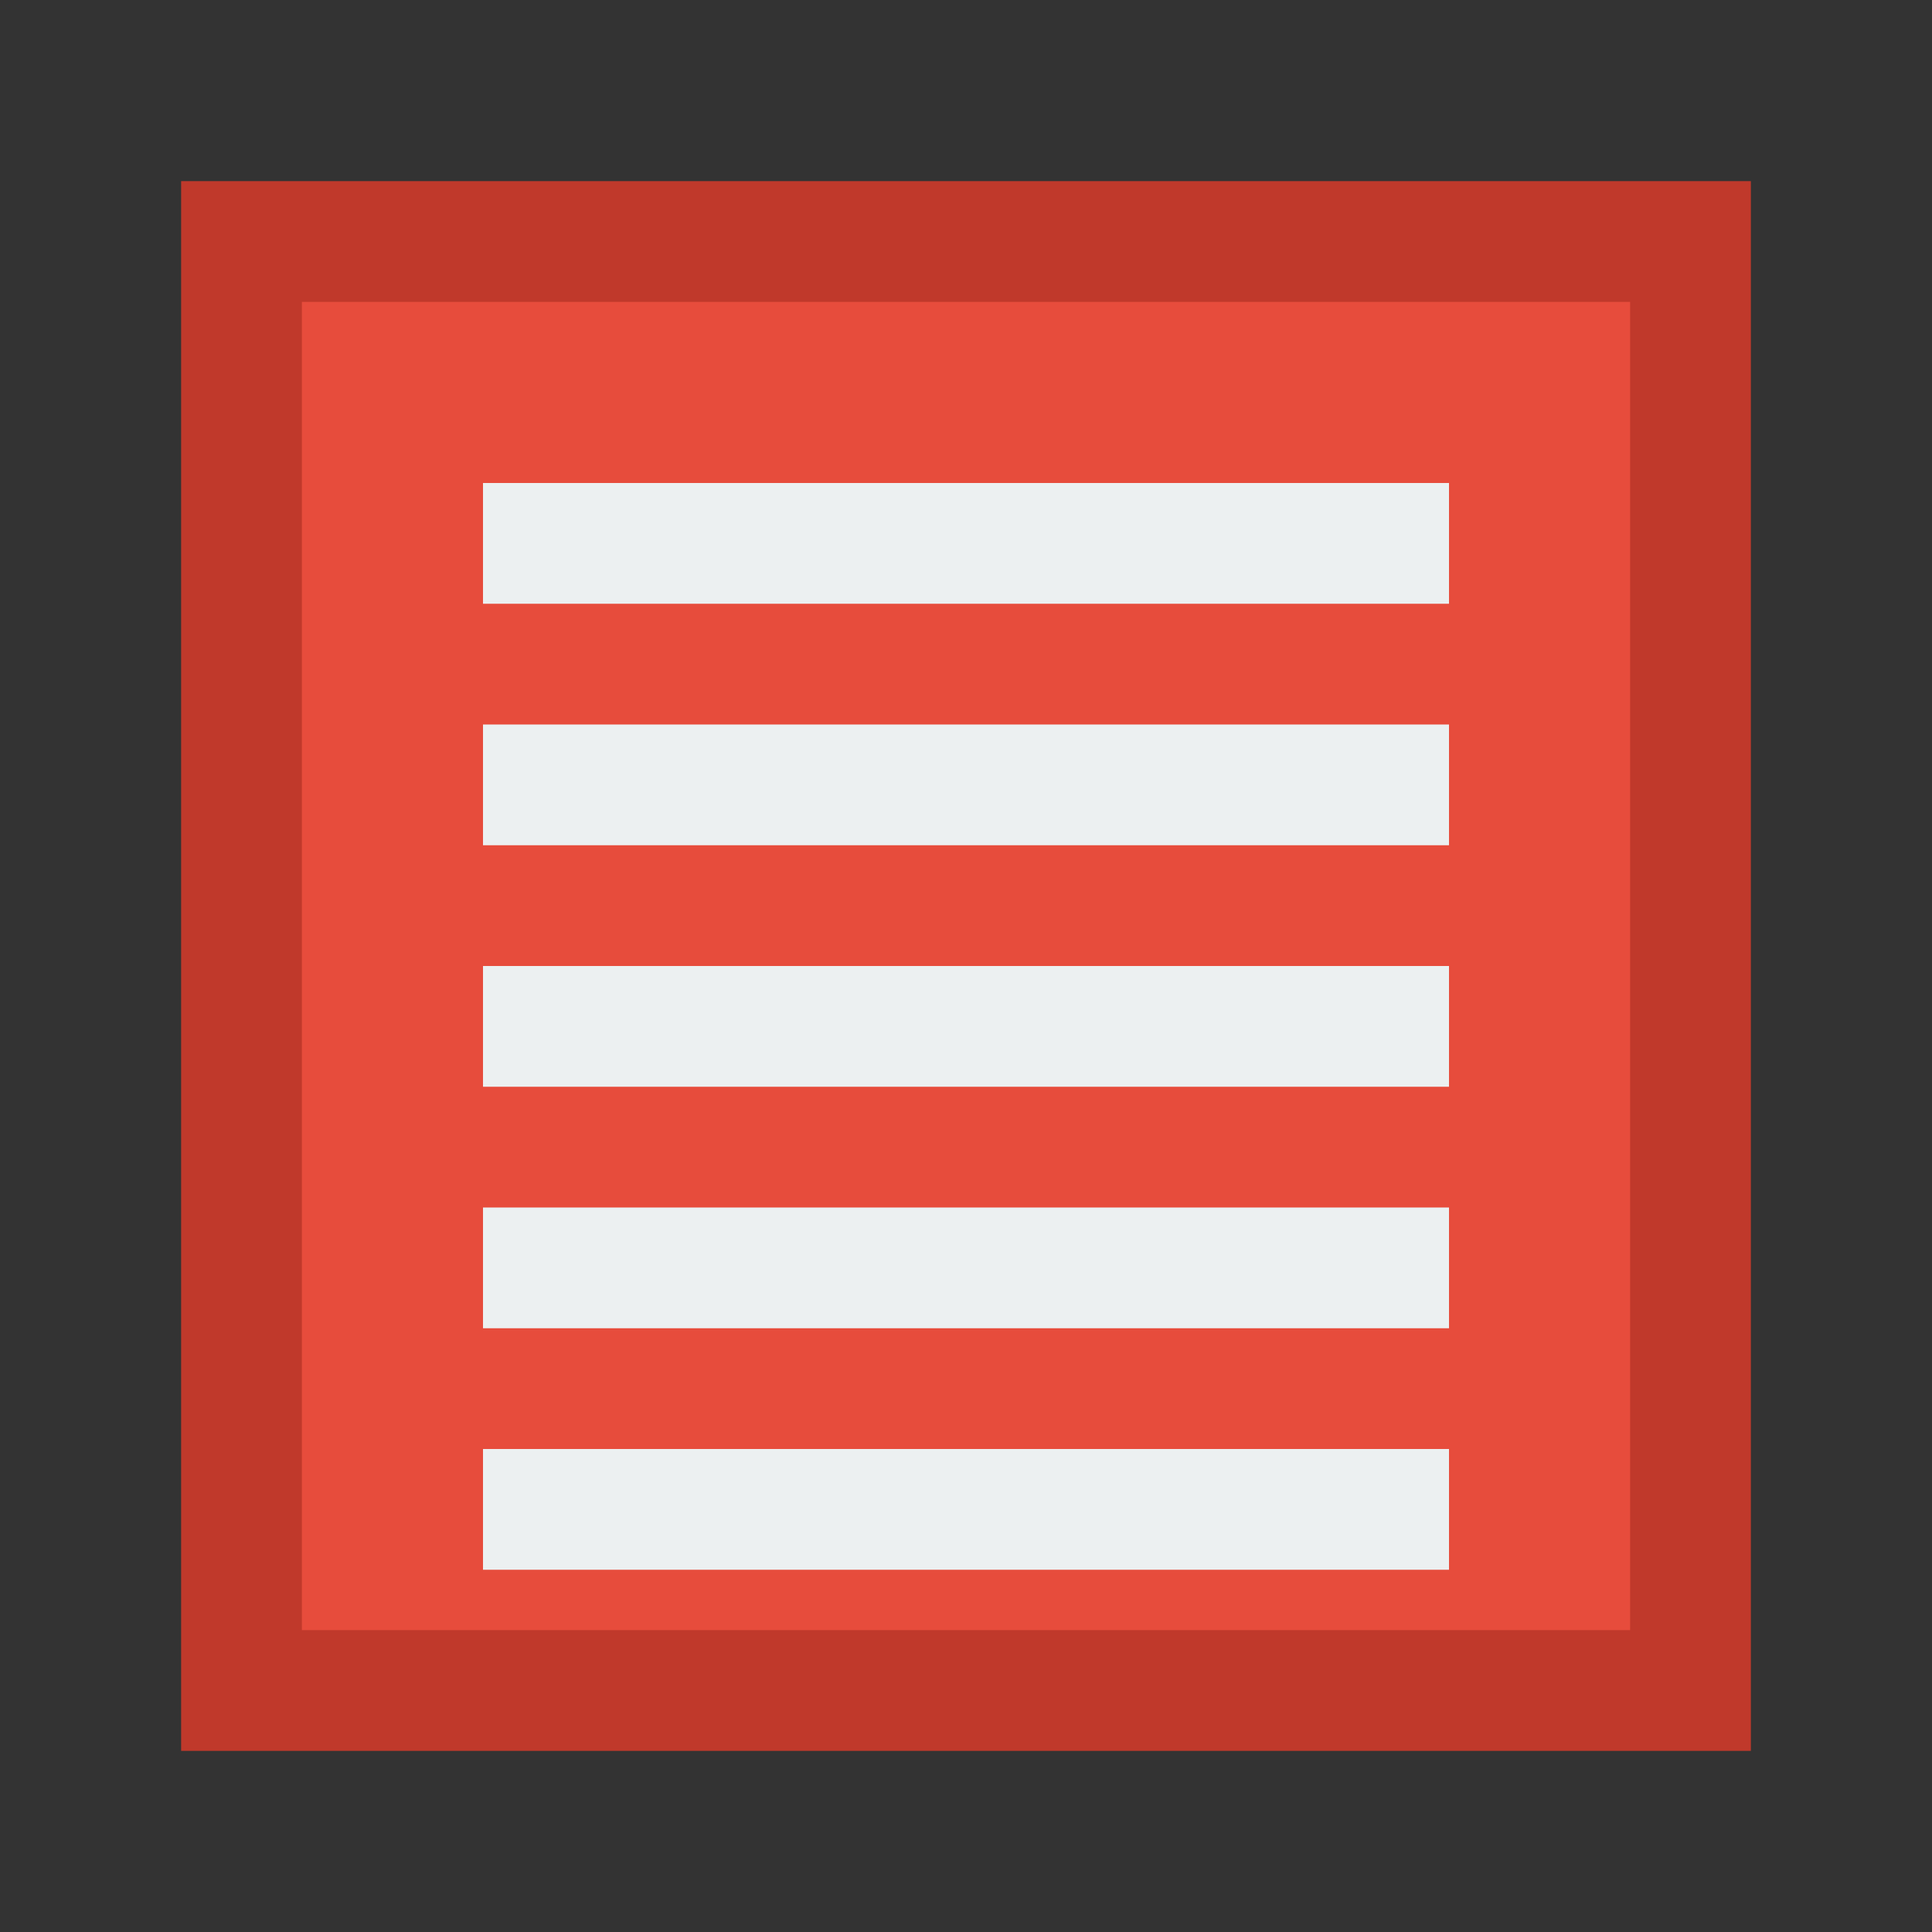<svg width="32" height="32" viewBox="0 0 32 32" xmlns="http://www.w3.org/2000/svg">
    <rect x="0" y="0" width="32" height="32" fill="#333333" stroke="none"/>
    <rect x="4" y="4" width="24" height="24" fill="#e74c3c" stroke="#c0392b" stroke-width="2"/>
    <rect x="8" y="8" width="16" height="2" fill="#ecf0f1"/>
    <rect x="8" y="12" width="16" height="2" fill="#ecf0f1"/>
    <rect x="8" y="16" width="16" height="2" fill="#ecf0f1"/>
    <rect x="8" y="20" width="16" height="2" fill="#ecf0f1"/>
    <rect x="8" y="24" width="16" height="2" fill="#ecf0f1"/>
</svg>